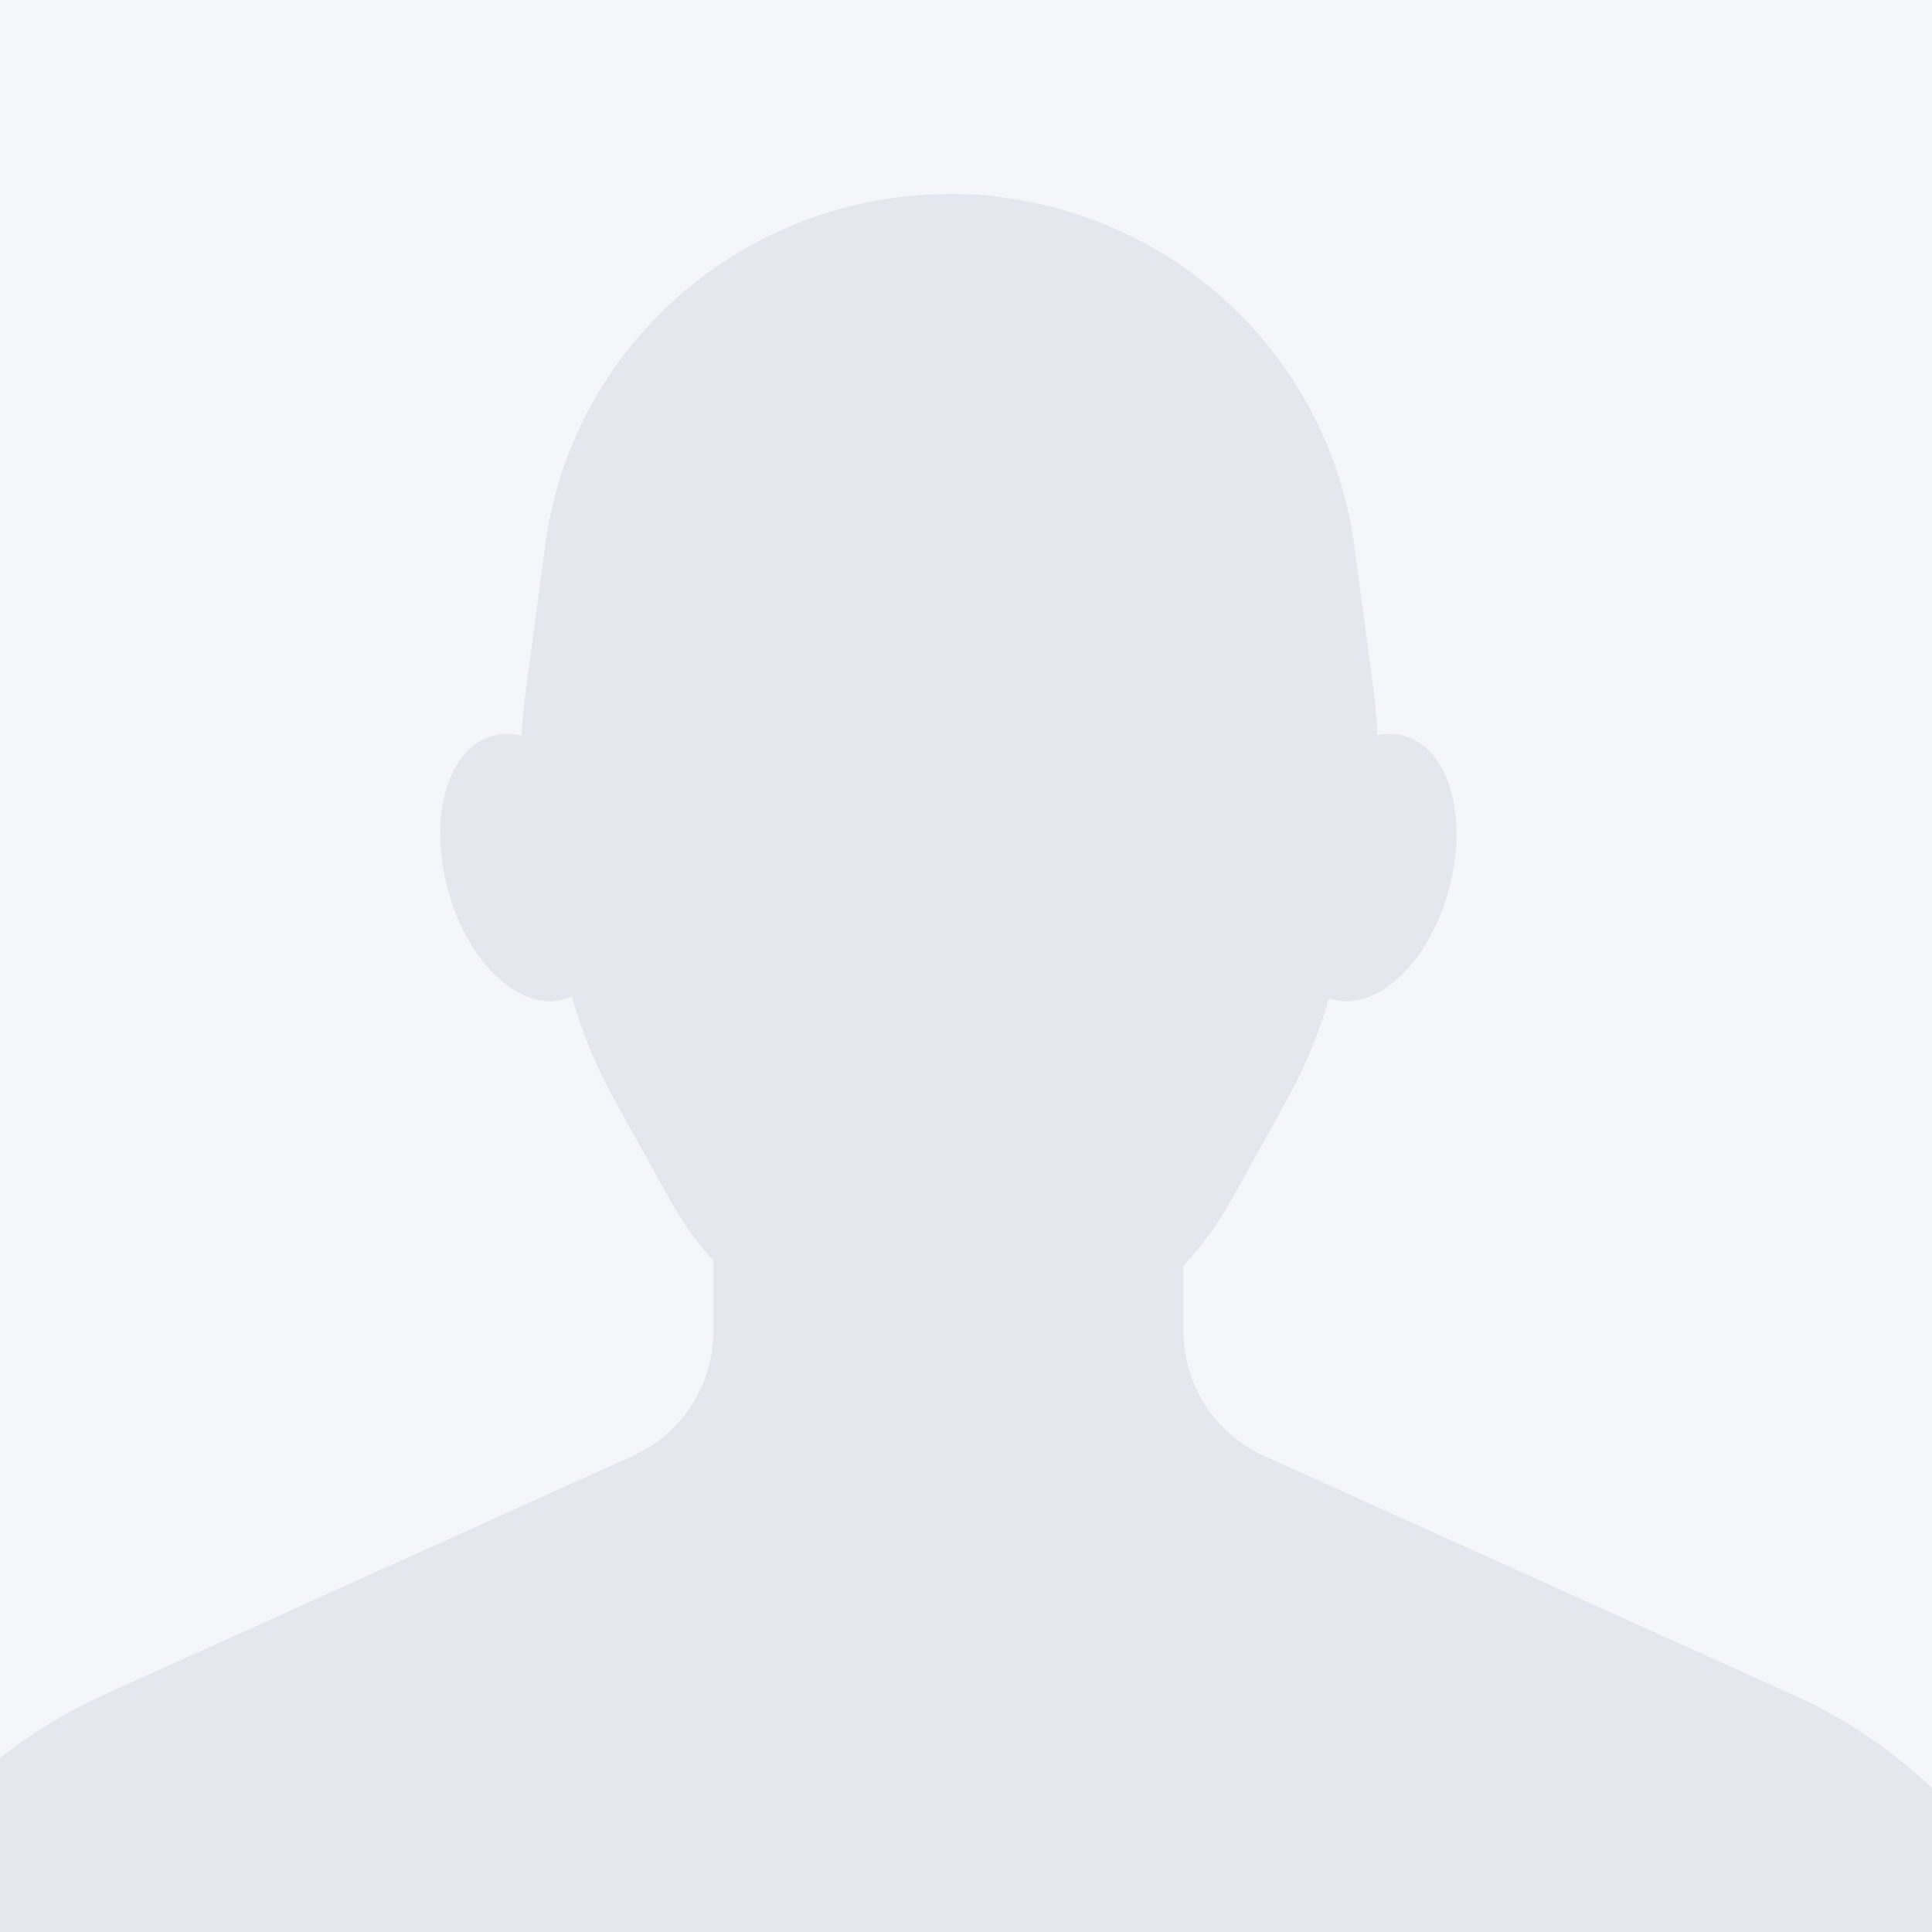 <?xml version="1.0" encoding="utf-8"?>
<!-- Generator: Adobe Illustrator 16.0.0, SVG Export Plug-In . SVG Version: 6.00 Build 0)  -->
<!DOCTYPE svg PUBLIC "-//W3C//DTD SVG 1.1//EN" "http://www.w3.org/Graphics/SVG/1.1/DTD/svg11.dtd">
<svg version="1.1" id="_레이어_1" xmlns="http://www.w3.org/2000/svg" xmlns:xlink="http://www.w3.org/1999/xlink" x="0px"
	 y="0px" width="64px" height="64px" viewBox="0 0 64 64" enable-background="new 0 0 64 64" xml:space="preserve">
<rect fill="#F4F6FA" width="64" height="64"/>
<g>
	<g>
		<path fill="#E4E8EE" d="M17.877,29.446c-0.615-2.123-0.769-4.338-0.461-6.554l0.646-4.831c0.8-6.062,5.662-10.8,11.785-11.539
			c0.523-0.062,1.046-0.092,1.569-0.092c0.554,0,1.108,0,1.662,0.092C39.2,7.262,44.031,12,44.861,18.062l0.646,4.831
			c0.277,2.185,0.123,4.431-0.461,6.554l-1.016,3.6c-0.339,1.2-0.831,2.37-1.447,3.478l-1.814,3.262
			c-0.738,1.322-1.754,2.492-2.984,3.385c-3.754,2.738-8.831,2.738-12.585,0c-1.231-0.893-2.246-2.063-2.985-3.385L20.4,36.523
			c-0.615-1.107-1.107-2.277-1.446-3.478l-1.016-3.6H17.877z"/>
		<path fill="#E4E8EE" d="M20.185,28.031c0.646,2.4,0,4.676-1.508,5.077c-1.477,0.4-3.2-1.23-3.846-3.661
			c-0.646-2.4,0-4.677,1.508-5.077C17.815,23.969,19.539,25.6,20.185,28.031z"/>
		<path fill="#E4E8EE" d="M42.646,28.031c-0.646,2.4,0,4.676,1.508,5.077c1.477,0.4,3.199-1.23,3.846-3.661
			c0.646-2.4,0-4.677-1.508-5.077C45.016,23.969,43.293,25.6,42.646,28.031z"/>
		<path fill="#E4E8EE" d="M23.662,39.692H39.2v4.399c0,1.785,1.046,3.416,2.708,4.154l17.508,7.908
			c3.969,1.784,7.076,5.076,8.615,9.139l6.923,18.276l-43.539,0.399l-43.539-0.399L-5.2,65.293c1.539-4.063,4.646-7.324,8.616-9.139
			l17.507-7.908c1.662-0.738,2.708-2.369,2.708-4.154v-4.399H23.662z"/>
	</g>
</g>
</svg>
